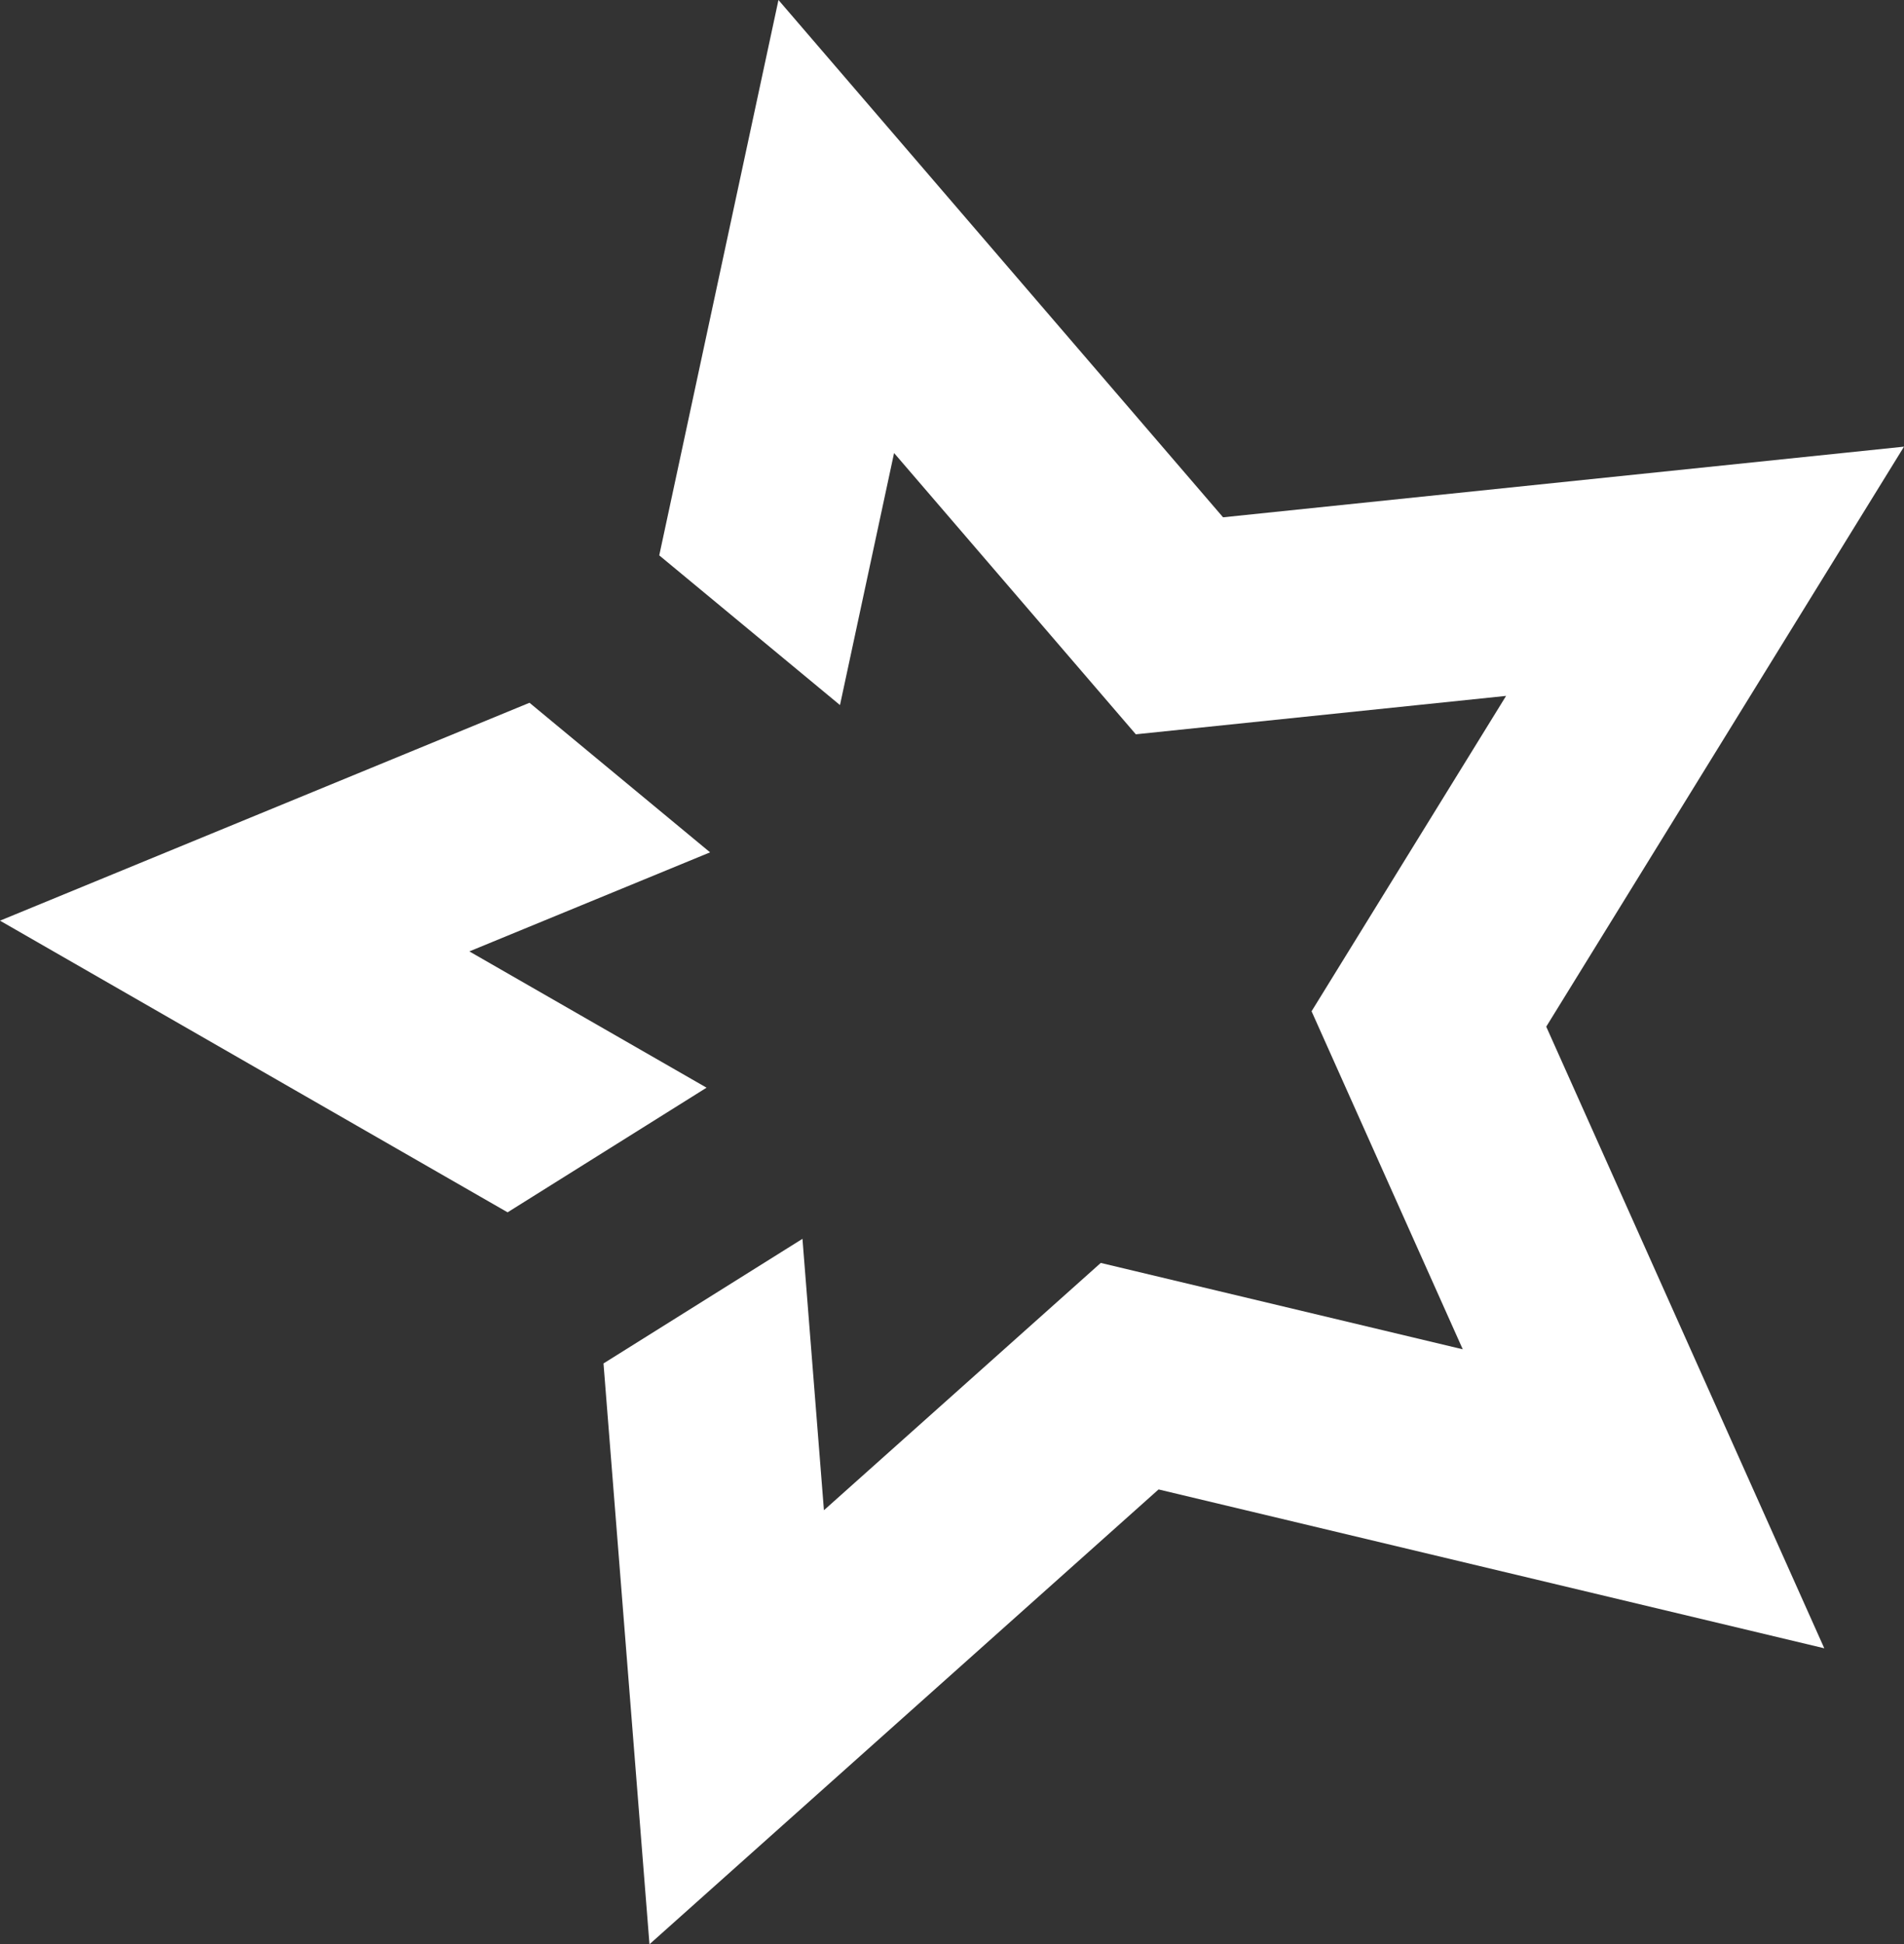 <svg width="191" height="195" viewBox="0 0 191 195" fill="none" xmlns="http://www.w3.org/2000/svg">
<rect x="0" y="0" width="191" height="195" fill="#333333" stroke="none"/>
<path d="M78.092 0L66.133 55.701L84.263 70.715L89.689 45.436L113.941 73.647L151.084 69.795L131.57 101.425L146.737 135.327L110.423 126.665L82.653 151.47L80.499 124.248L60.54 136.747L65.152 195L116.222 149.382L183.003 165.314L155.111 102.968L191 44.798L122.692 51.883L78.092 0Z" fill="white"/>
<path d="M0 92.338L50.919 121.59L70.878 109.089L47.083 95.421L71.232 85.486L53.117 70.484L0 92.338V92.338Z" fill="white"/>
</svg>
